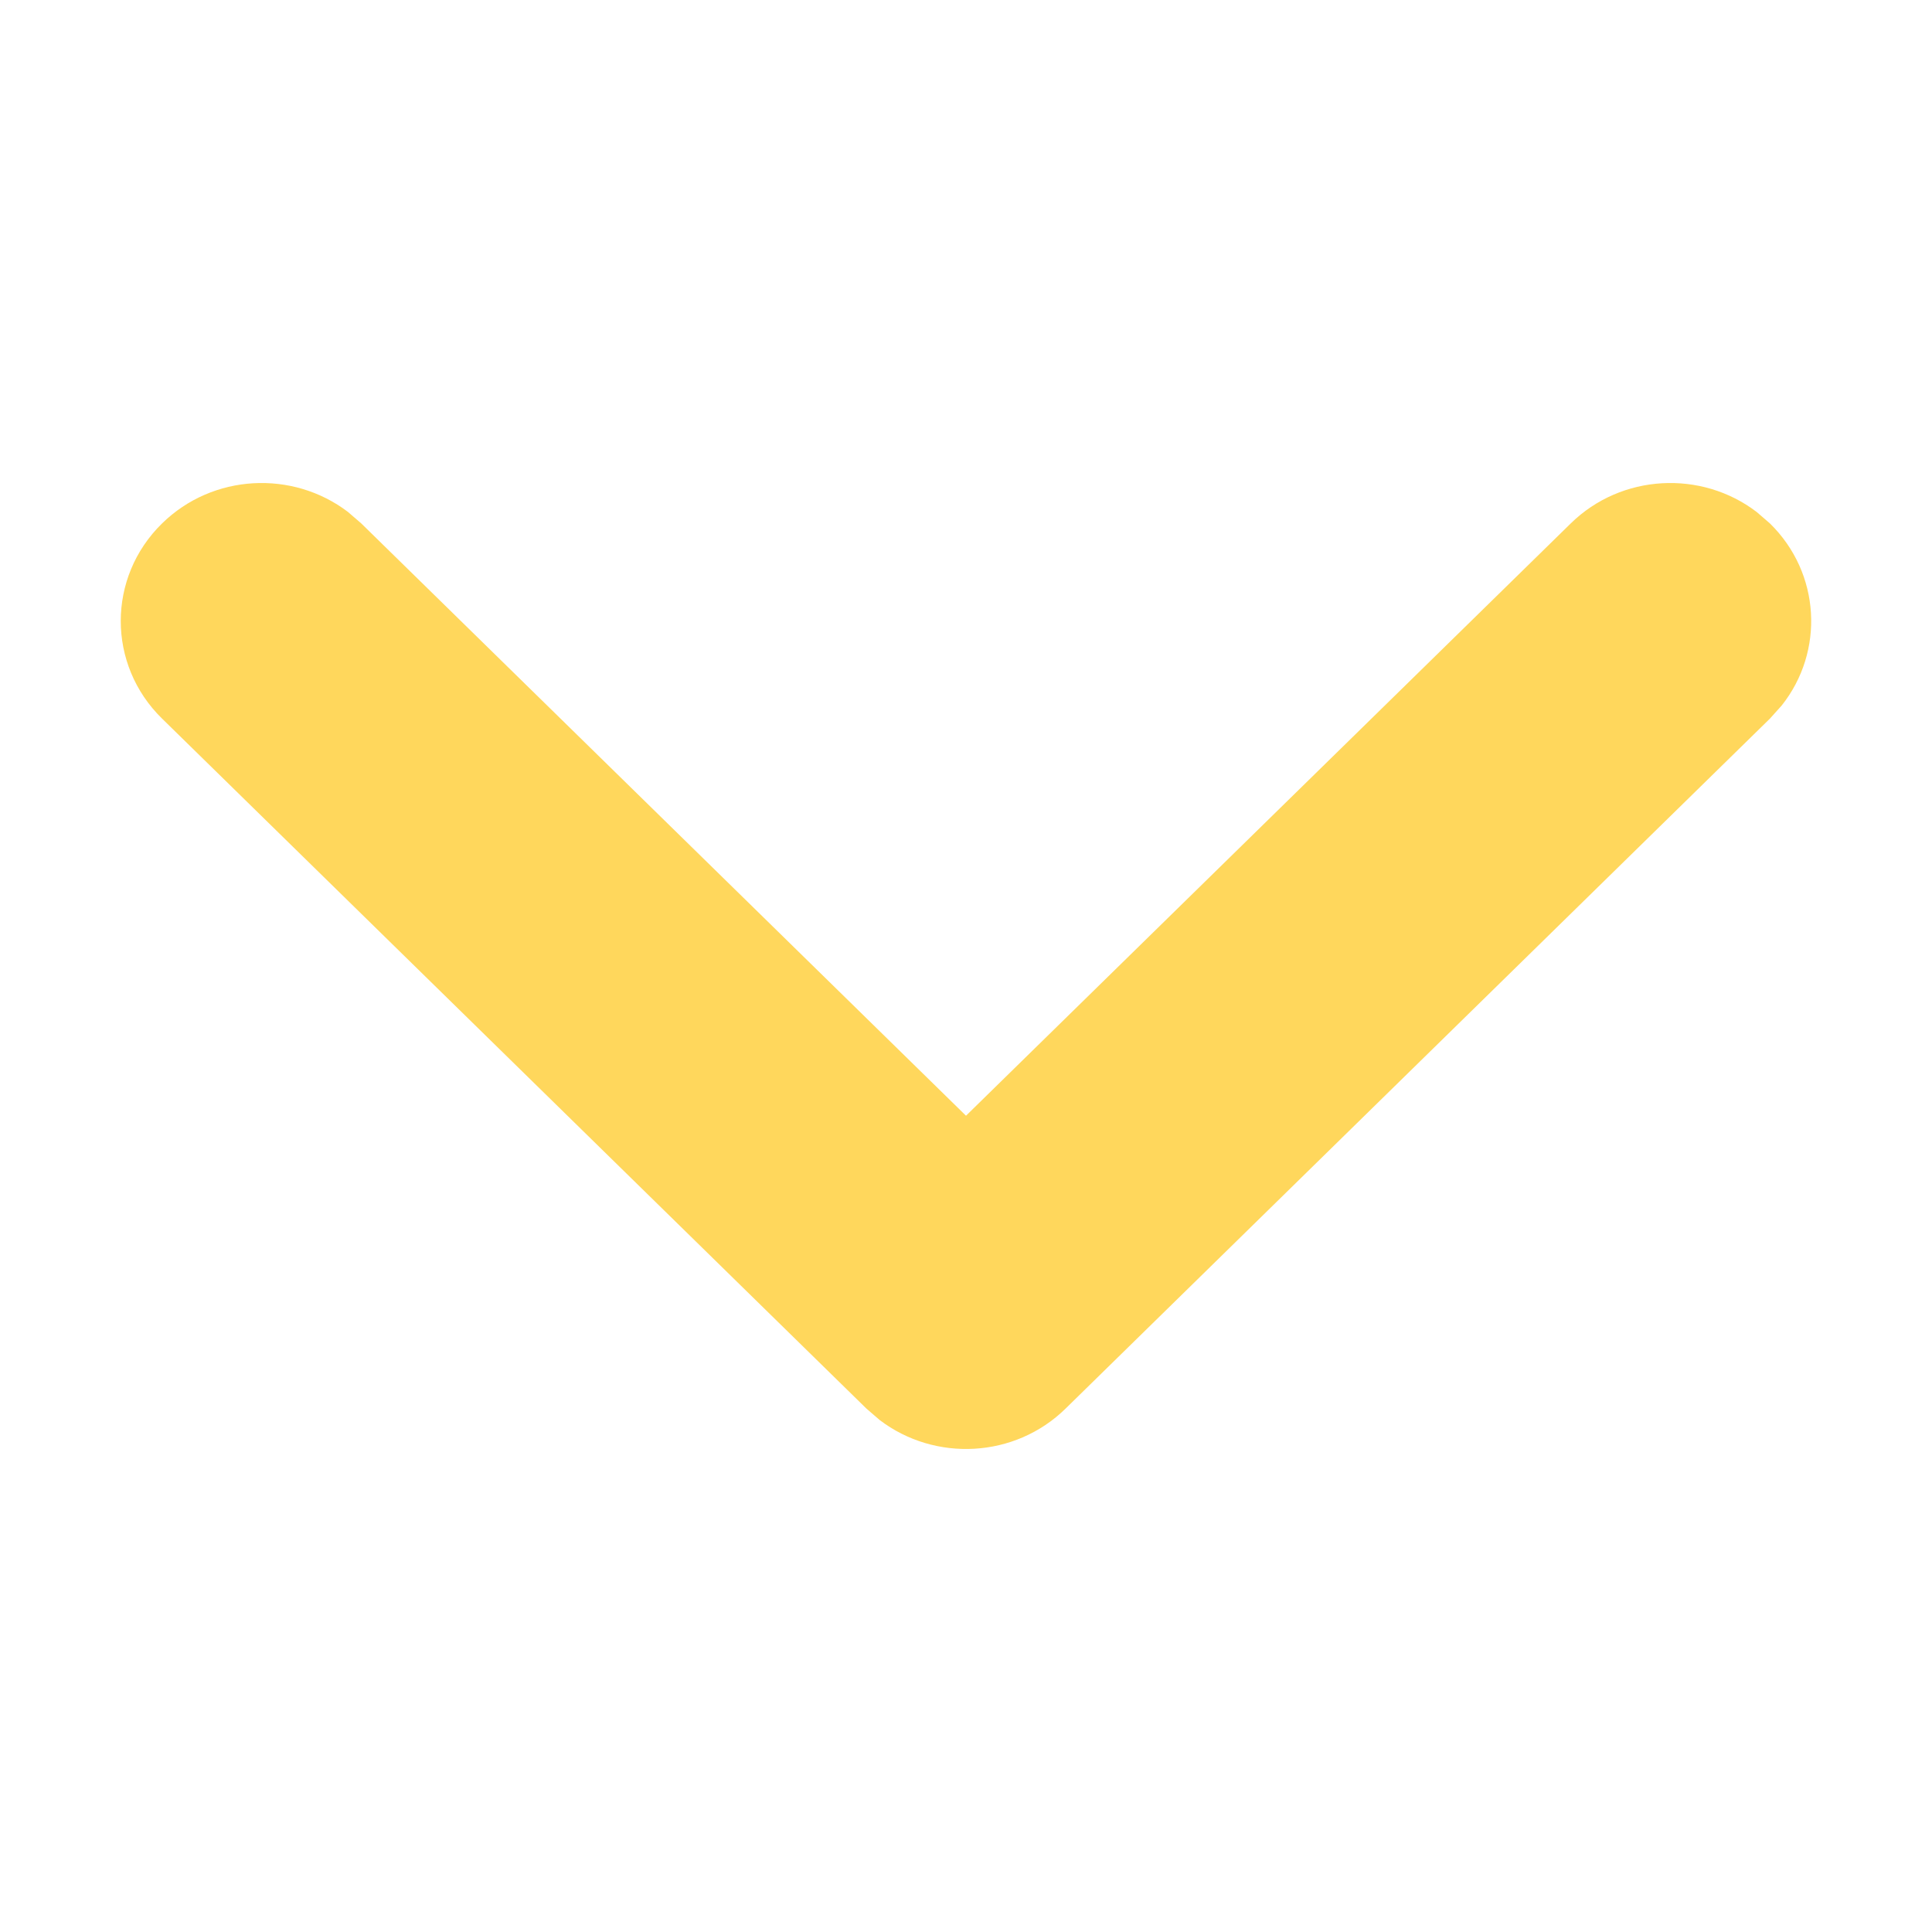 <svg xmlns="http://www.w3.org/2000/svg" width="16" height="16" viewBox="0 0 16 16">
    <g fill="none" fill-rule="evenodd">
        <g fill="#FFD75C" fill-rule="nonzero">
            <path d="M14.658 4.335c.42.412.453 1.06.097 1.508l-.097.108-5.833 5.714c-.42.412-1.082.444-1.54.095l-.11-.095-5.833-5.714c-.456-.446-.456-1.17 0-1.616.42-.412 1.082-.444 1.54-.095l.11.095L8 9.24l5.008-4.905c.42-.412 1.083-.444 1.54-.095l.11.095z"/>
        </g>
    </g>
</svg>
